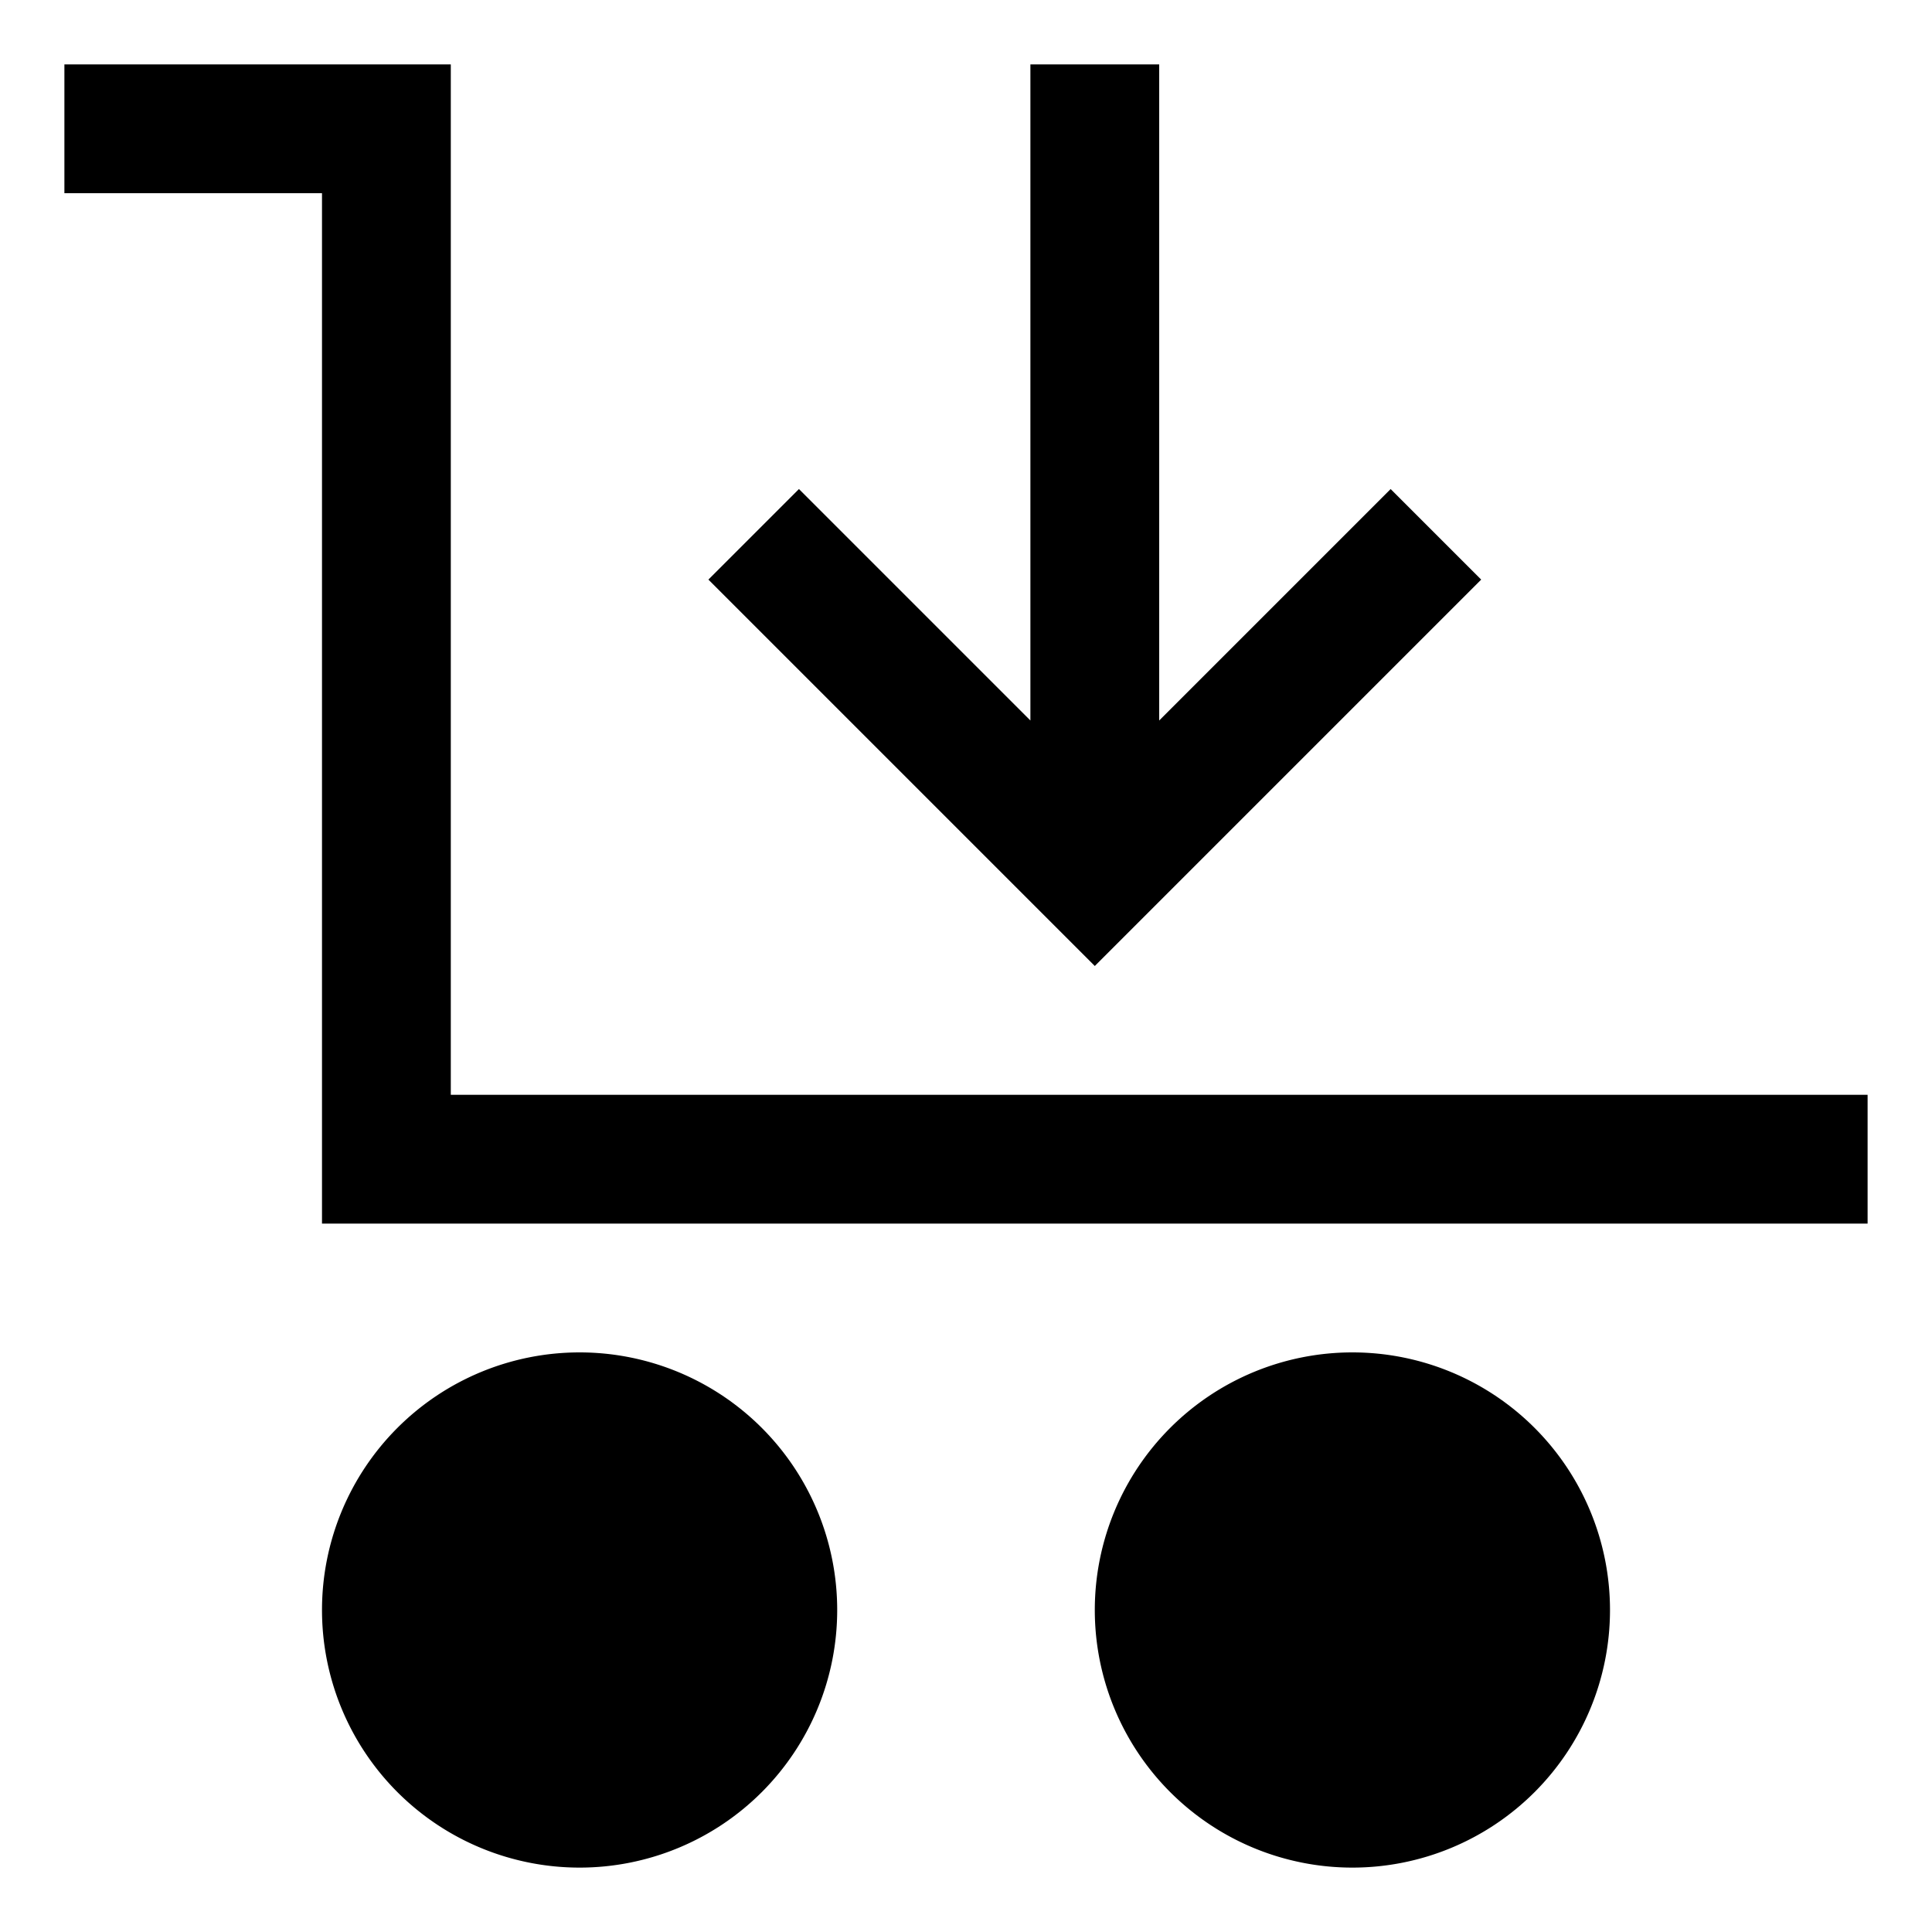 <svg xmlns="http://www.w3.org/2000/svg" width="30" height="30" viewBox="0 0 30 30"><path d="M9 21a4 4 0 1 0 0 8 4 4 0 0 0 0-8zm12 0a4 4 0 1 0 0 8 4 4 0 0 0 0-8zM7 17V1H1v2h4v16h24v-2H7zm16-8l-1.406-1.406L18 11.188V1h-2v10.188l-3.594-3.594L11 9l6 6 6-6z"/></svg>